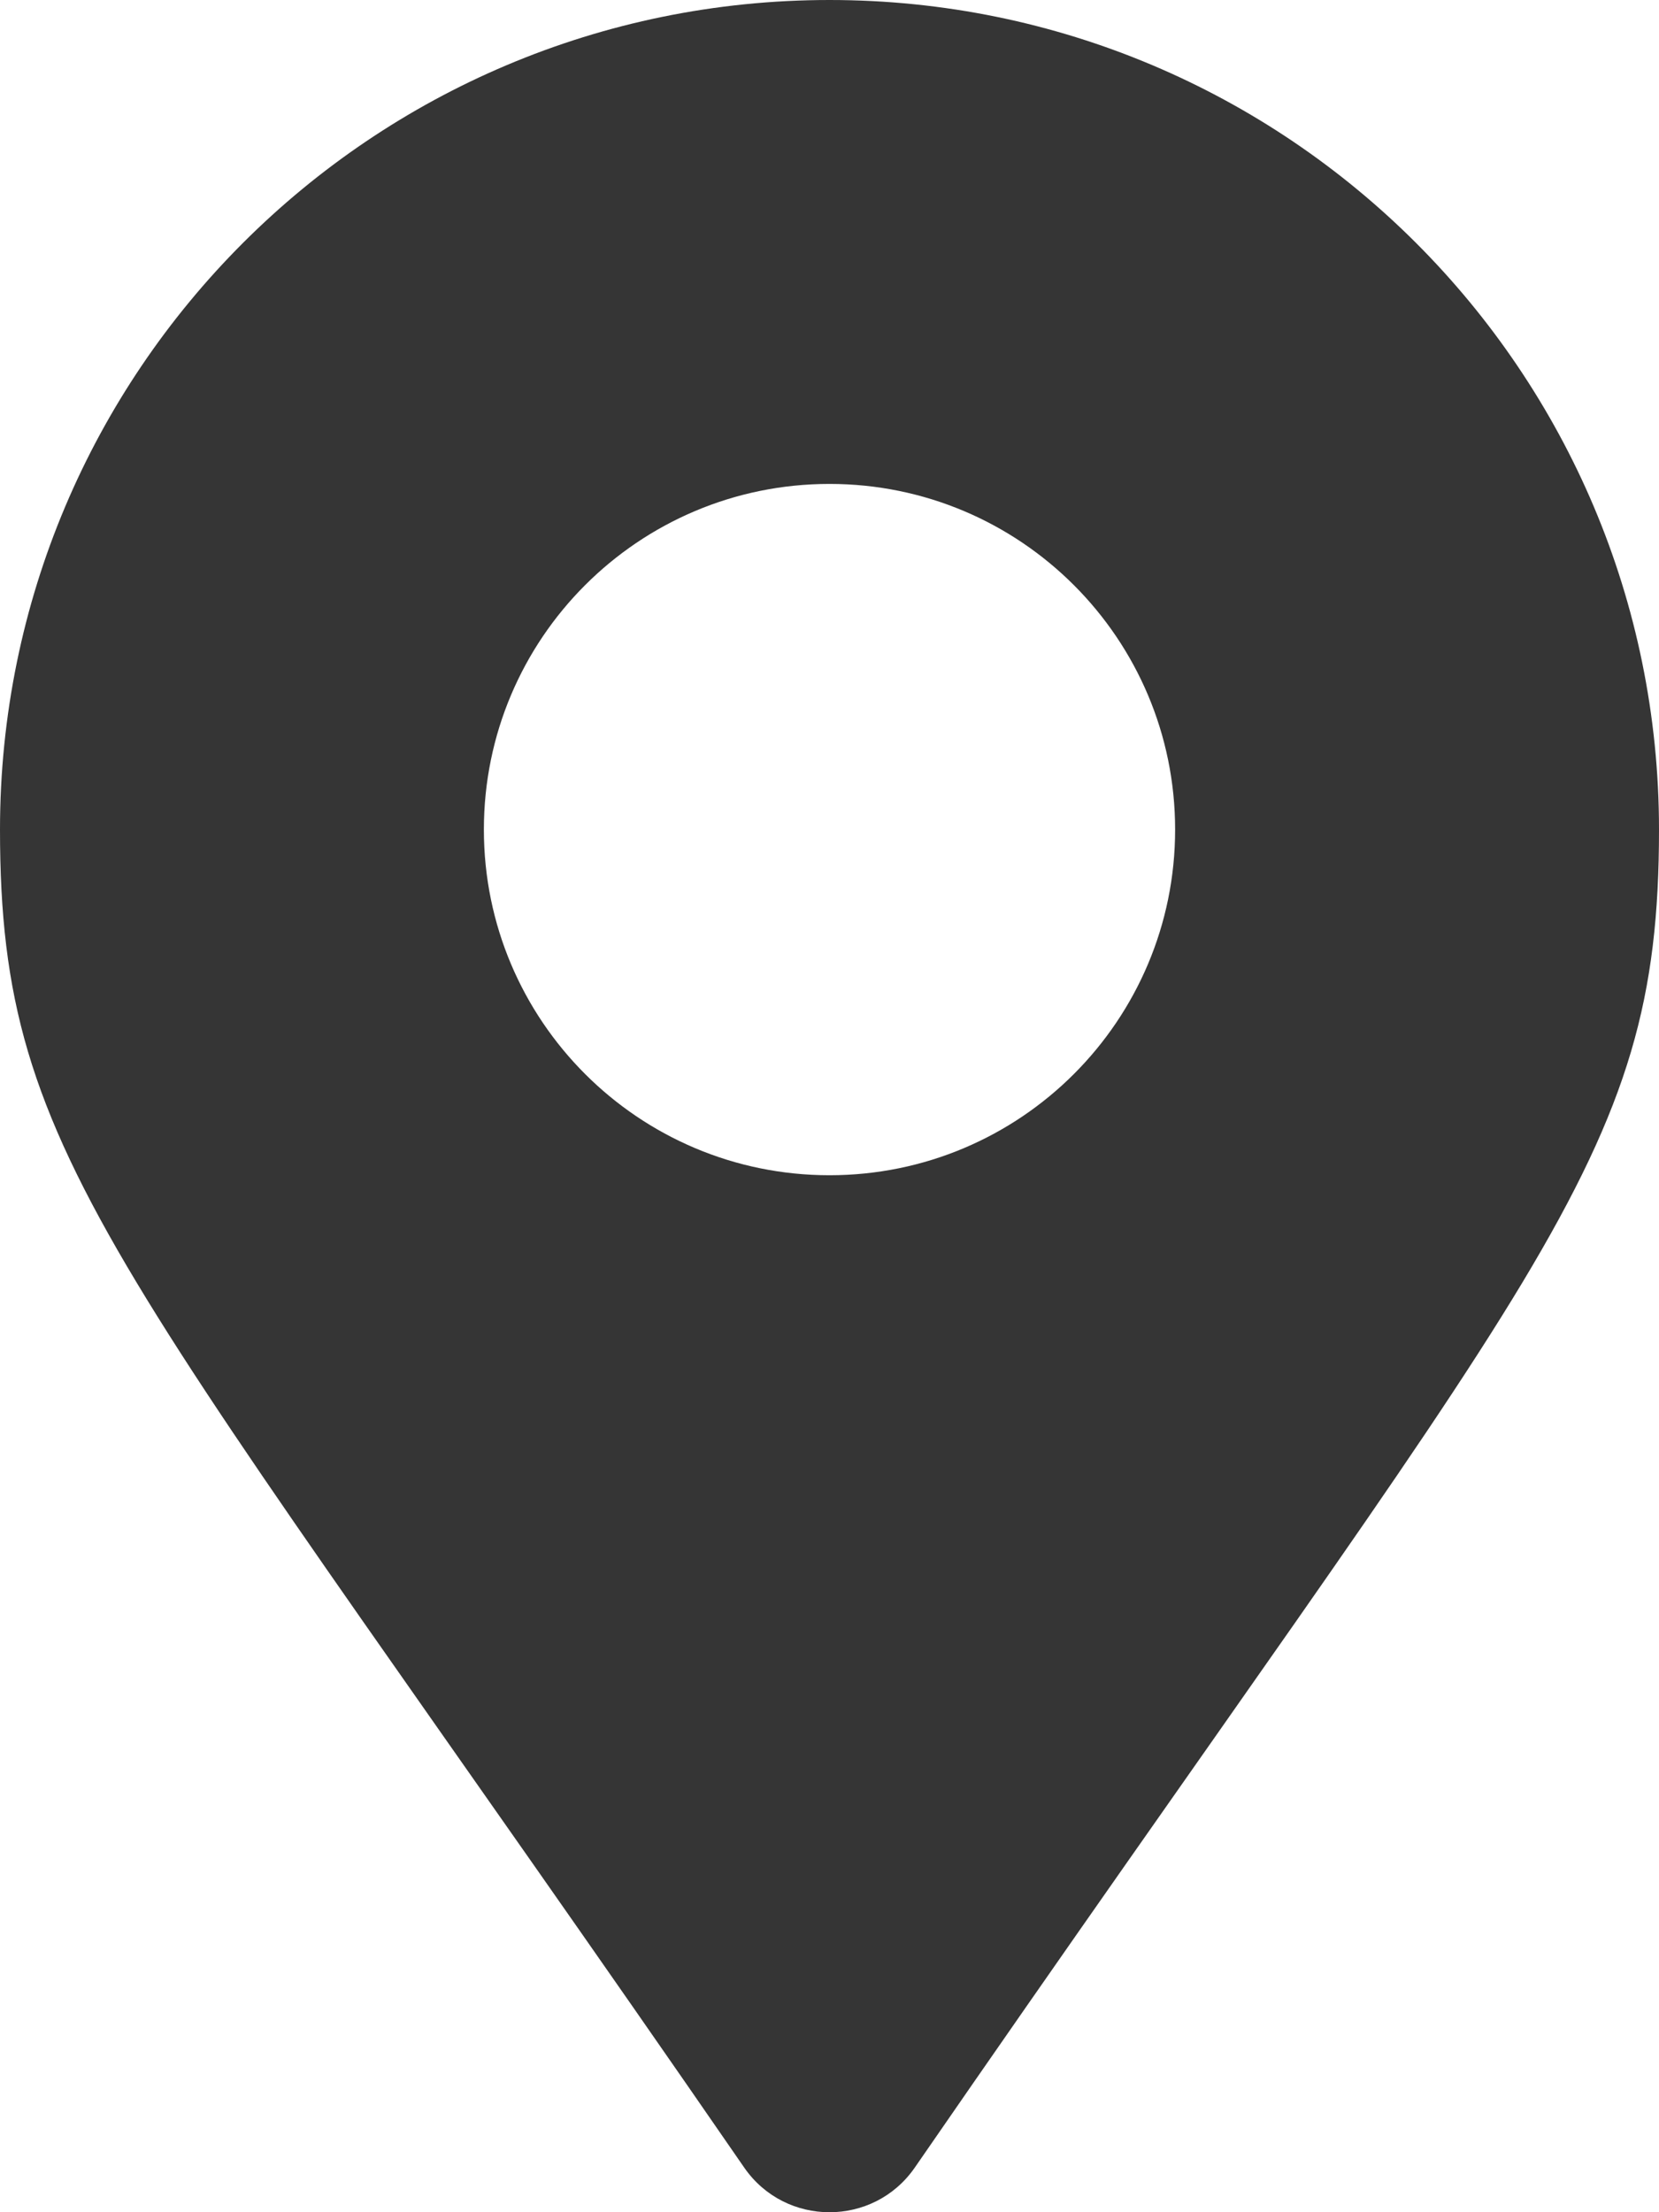 <svg width="12" height="16" viewBox="0 0 12 16" fill="none" xmlns="http://www.w3.org/2000/svg">
<path d="M5.383 15.677C0.843 9.095 0 8.419 0 6C0 2.686 2.686 0 6 0C9.314 0 12 2.686 12 6C12 8.419 11.157 9.095 6.617 15.677C6.319 16.108 5.681 16.108 5.383 15.677ZM6 8.5C7.381 8.5 8.5 7.381 8.5 6C8.5 4.619 7.381 3.5 6 3.5C4.619 3.5 3.5 4.619 3.5 6C3.5 7.381 4.619 8.5 6 8.5Z" fill="#353535"/>
</svg>
